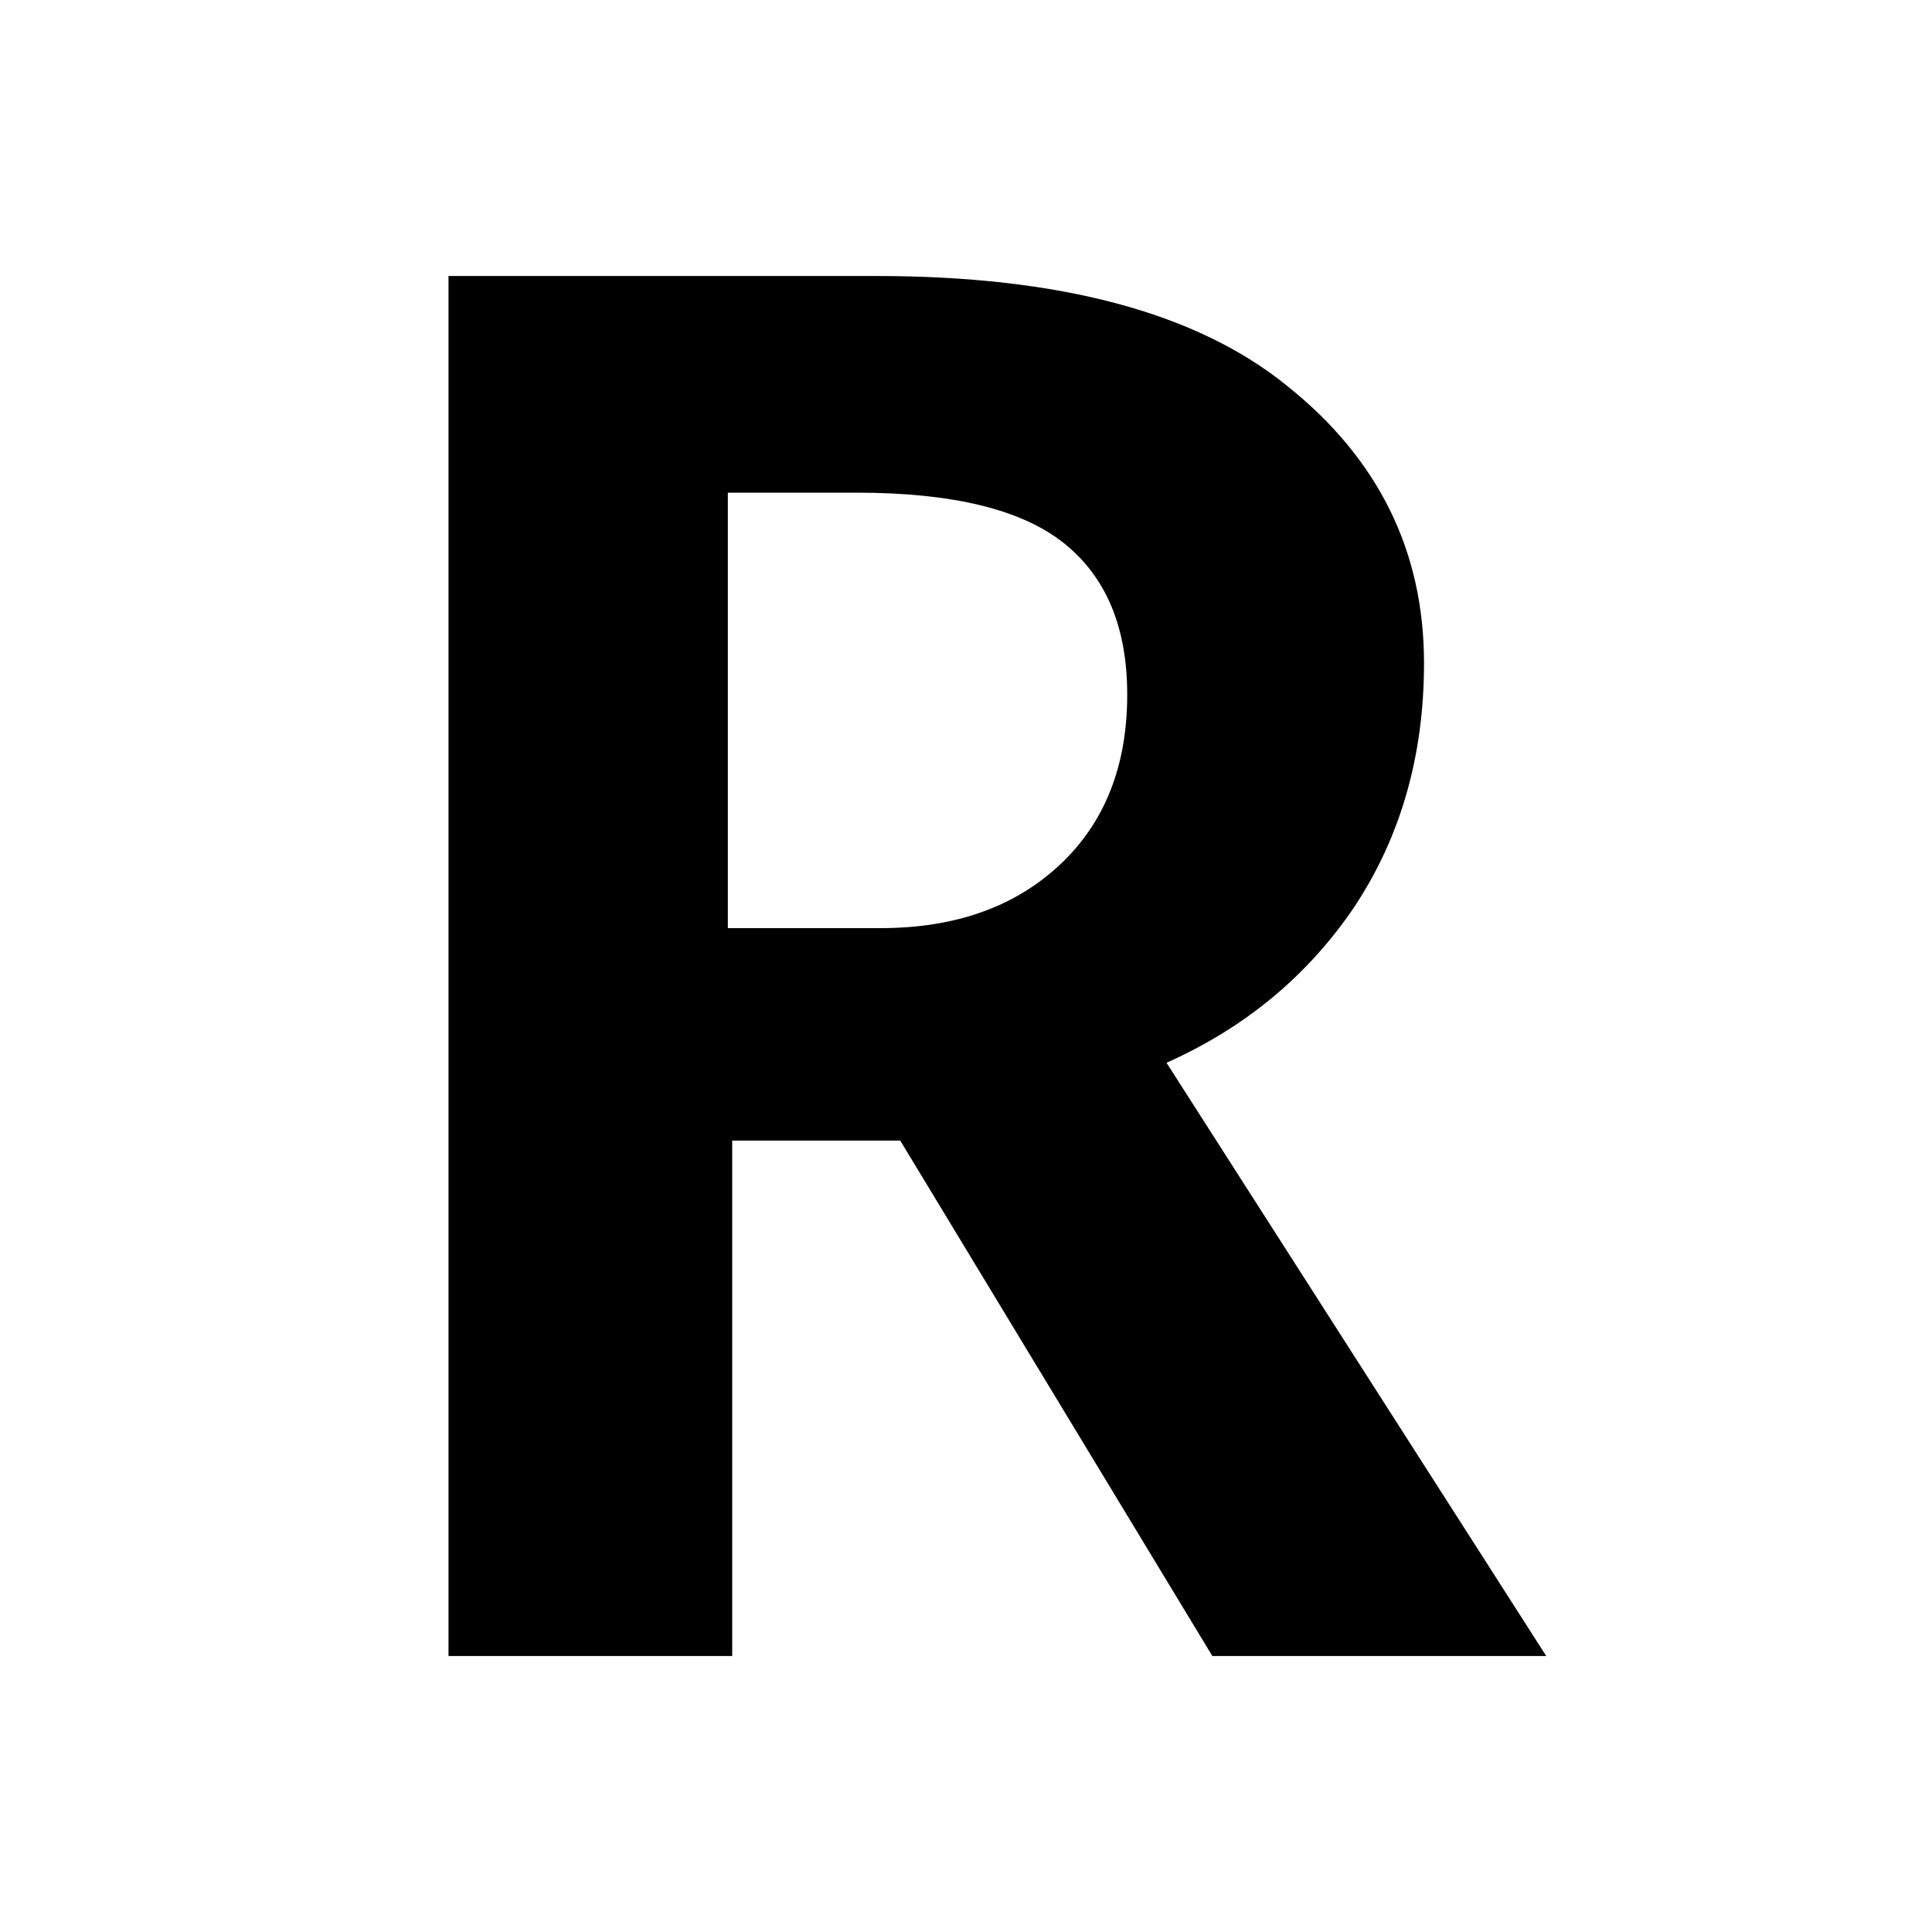<svg xmlns="http://www.w3.org/2000/svg" viewBox="0 0 56 56" fill="#000">
  <path d="M21.097 14.28V26.902H25.525C27.676 26.902 29.405 26.293 30.712 25.073C32.019 23.854 32.673 22.207 32.673 20.134C32.673 18.183 32.061 16.72 30.838 15.744C29.616 14.768 27.612 14.28 24.829 14.28H21.097ZM21.223 33.061V48H13V8H25.398C30.712 8 34.676 9.057 37.291 11.171C39.947 13.285 41.276 15.967 41.276 19.22C41.276 21.902 40.601 24.26 39.252 26.293C37.902 28.285 36.089 29.789 33.812 30.805L44.818 48H35.14L26.094 33.061H21.223Z"/>
</svg>